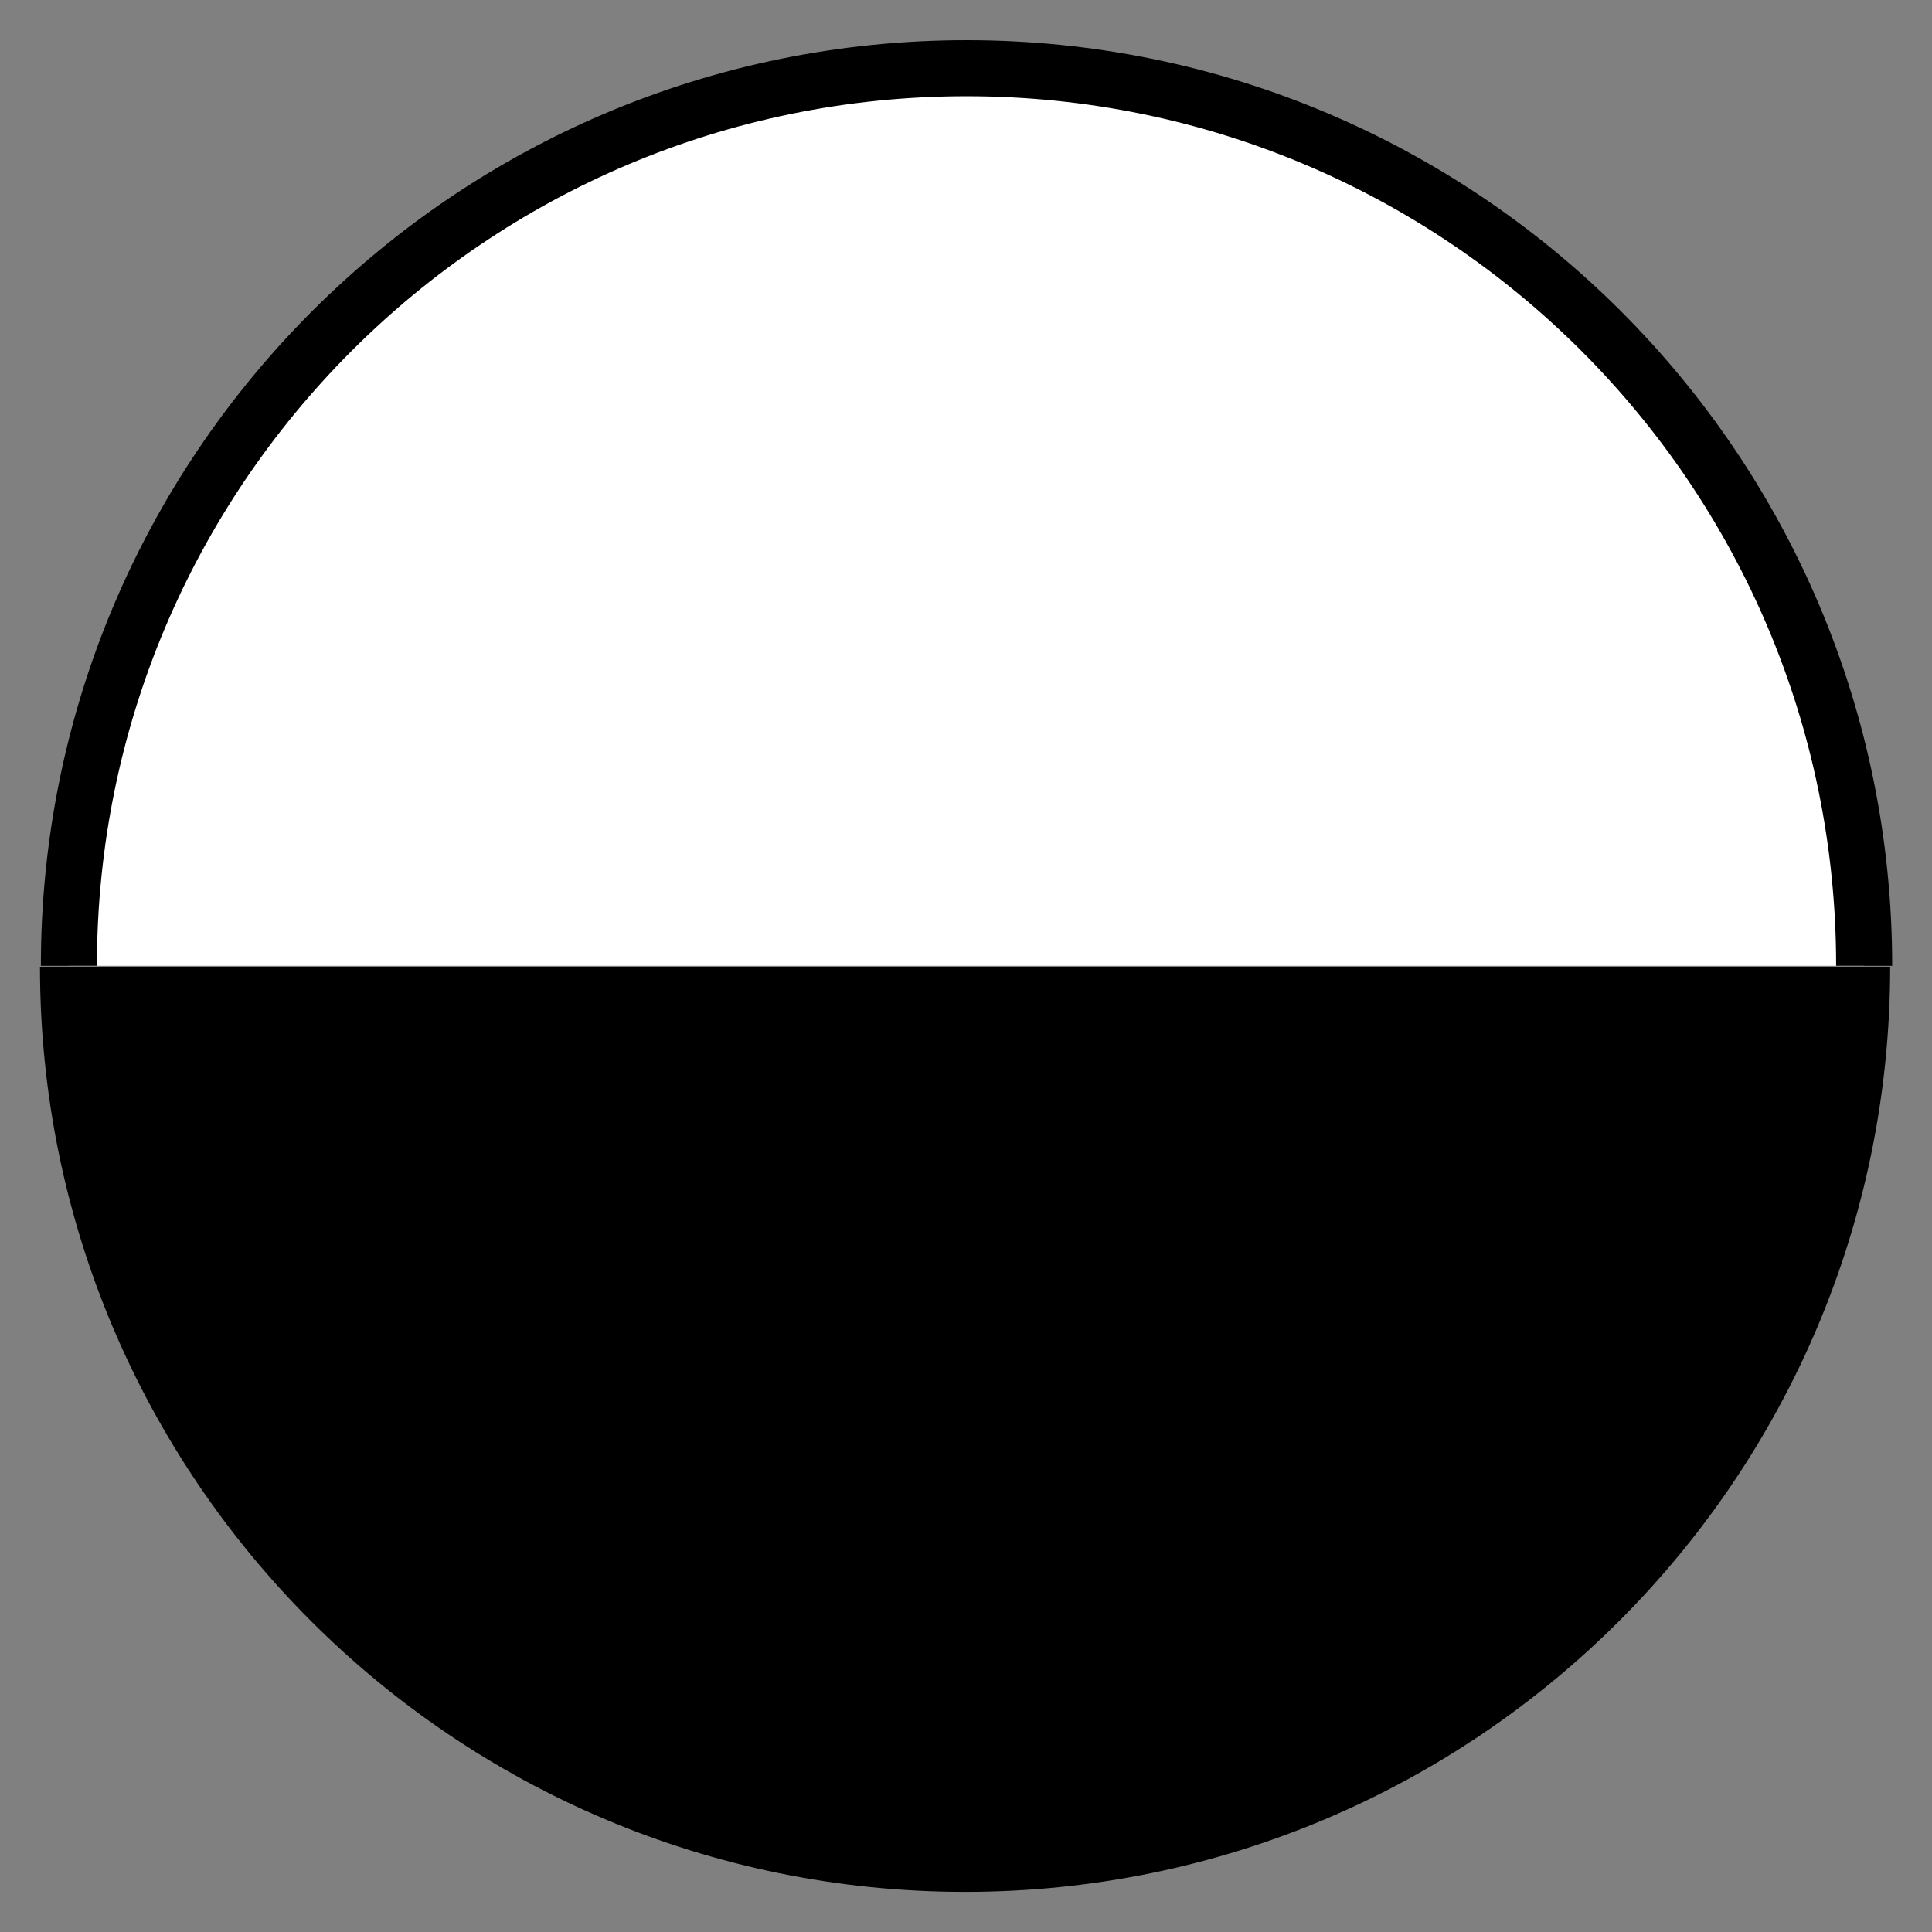 <?xml version="1.0" encoding="UTF-8" standalone="no"?>
<svg
   xmlns:dc="http://purl.org/dc/elements/1.1/"
   xmlns:cc="http://creativecommons.org/ns#"
   xmlns:rdf="http://www.w3.org/1999/02/22-rdf-syntax-ns#"
   xmlns:svg="http://www.w3.org/2000/svg"
   xmlns="http://www.w3.org/2000/svg"
   xmlns:sodipodi="http://sodipodi.sourceforge.net/DTD/sodipodi-0.dtd"
   xmlns:inkscape="http://www.inkscape.org/namespaces/inkscape"
   width="23"
   height="23"
   viewBox="0 0 6.085 6.085"
   version="1.1"
   id="svg282"
   sodipodi:docname="icon-archivo.svg"
   inkscape:version="1.0 (6e3e5246a0, 2020-05-07)">
  <rect x="0" y="0" width="6.085" height="6.085" fill="#808080" stroke="none"/>
  <defs
     id="defs276" />
  <sodipodi:namedview
     id="base"
     pagecolor="#ffffff"
     bordercolor="#666666"
     borderopacity="1.0"
     inkscape:pageopacity="0.0"
     inkscape:pageshadow="2"
     inkscape:zoom="24.835577"
     inkscape:cx="10.562095"
     inkscape:cy="10.472647"
     inkscape:document-units="mm"
     inkscape:current-layer="layer1"
     showgrid="false"
     units="px"
     inkscape:window-width="1920"
     inkscape:window-height="1043"
     inkscape:window-x="0"
     inkscape:window-y="0"
     inkscape:window-maximized="1"
     inkscape:document-rotation="0" />
  <g
     inkscape:label="Capa 1"
     inkscape:groupmode="layer"
     id="layer1"
     transform="translate(0,-290.915)">
    <g
       id="g102"
       transform="matrix(0.353,0,0,-0.353,0.217,293.957)"
       style="fill:#ffffff">
      <path
         d="m 0,0 c 0,4.423 3.585,8.009 8.009,8.009 4.423,0 8.009,-3.586 8.009,-8.009"
         style="fill:#ffffff;stroke:#000000;stroke-width:0.5;stroke-linecap:butt;stroke-linejoin:miter;stroke-miterlimit:10;stroke-dasharray:none;stroke-opacity:1"
         id="path104"
         inkscape:connector-curvature="0" />
    </g>
    <g
       id="g106"
       transform="matrix(0.353,0,0,-0.353,5.865,293.96)">
      <path
         d="m 0,0 c 0,-4.421 -3.583,-8.004 -8.004,-8.004 -4.421,0 -8.004,3.583 -8.004,8.004"
         style="fill:#000000;fill-opacity:1;fill-rule:nonzero;stroke:#000000;stroke-width:0.5;stroke-linecap:butt;stroke-linejoin:miter;stroke-miterlimit:10;stroke-dasharray:none;stroke-opacity:1"
         id="path108"
         inkscape:connector-curvature="0" />
    </g>
  </g>
</svg>
